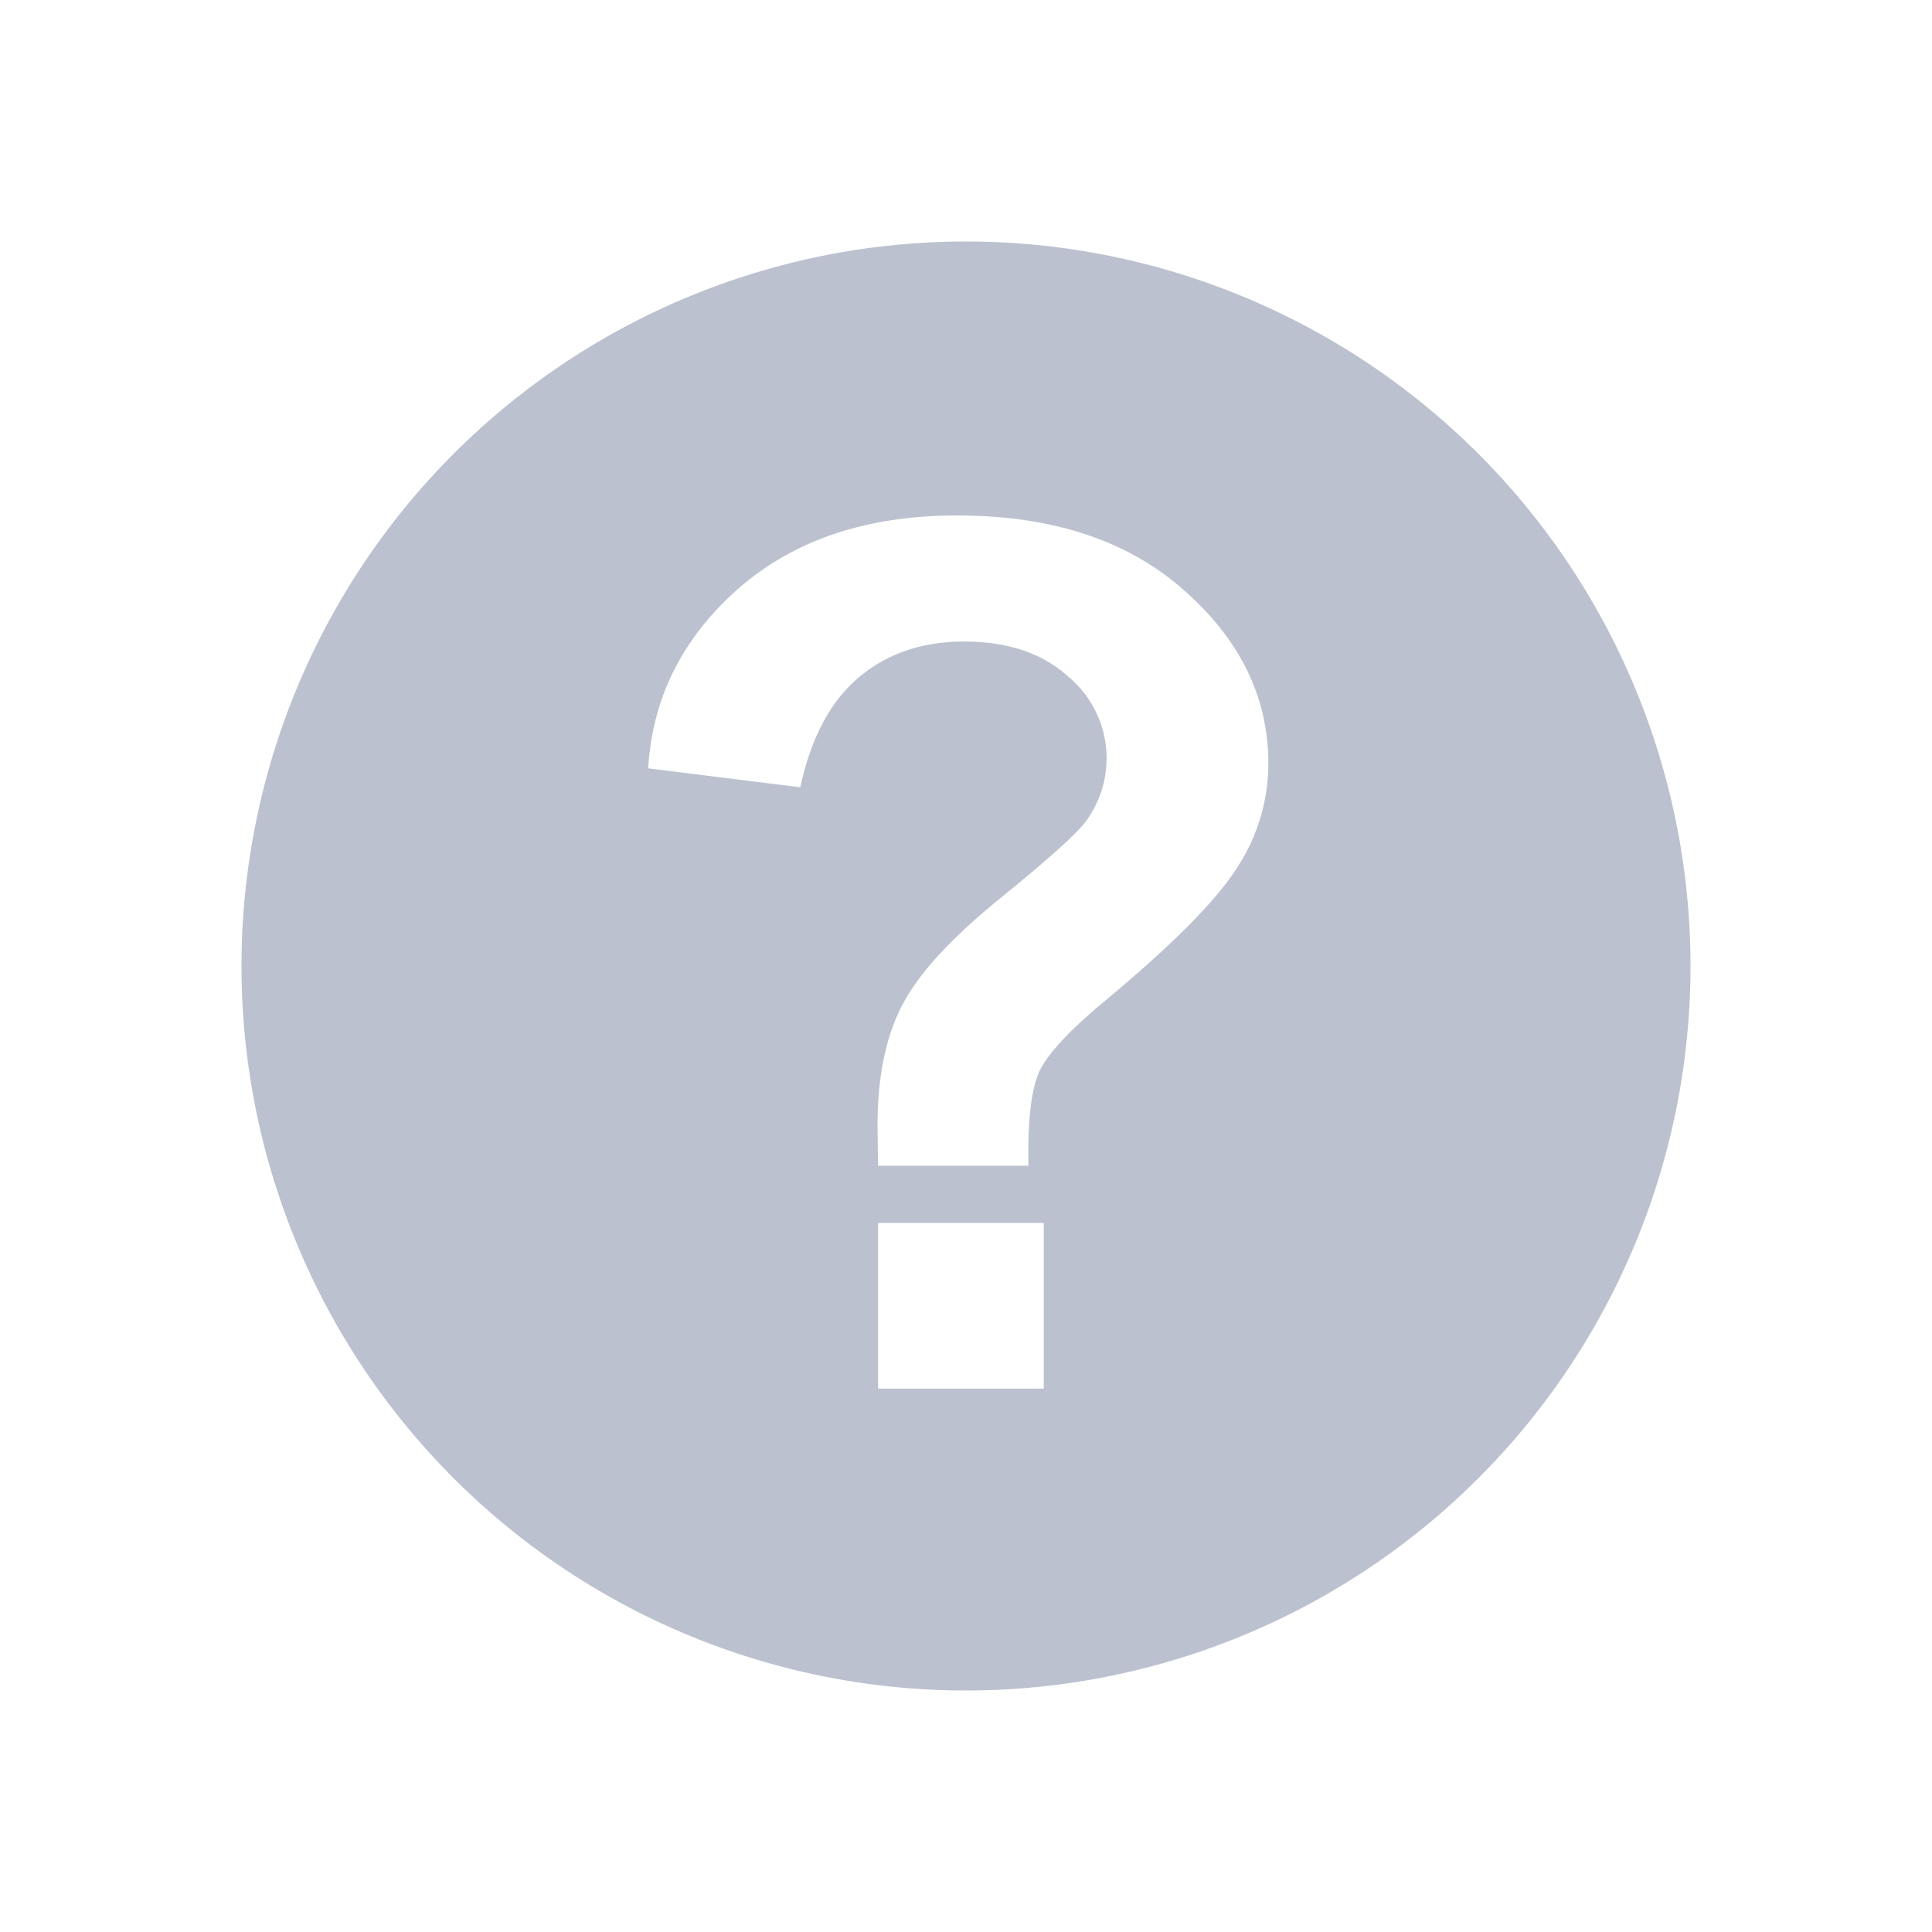 <svg xmlns='http://www.w3.org/2000/svg' width='16' height='16' color='#bcc1cf'><path fill='currentColor' fill-rule='evenodd' d='M14 8A6 6 0 112 8a6 6 0 0112 0zM7.272 9.654h1.245c-.007-.377.024-.64.093-.786.071-.146.252-.34.542-.58.56-.466.924-.834 1.094-1.104a1.57 1.57 0 00.258-.86c0-.547-.232-1.025-.698-1.435-.465-.414-1.092-.62-1.88-.62-.749 0-1.354.203-1.816.61-.46.407-.707.902-.742 1.484l1.26.157c.087-.407.248-.71.483-.909.234-.198.525-.298.874-.298.361 0 .648.097.86.289a.879.879 0 01.14 1.21c-.077.101-.317.315-.717.64-.4.326-.667.619-.8.88-.134.26-.201.591-.201.995l.005.327zm0 .474V11.5h1.372v-1.372H7.272z' clip-rule='evenodd'/></svg>